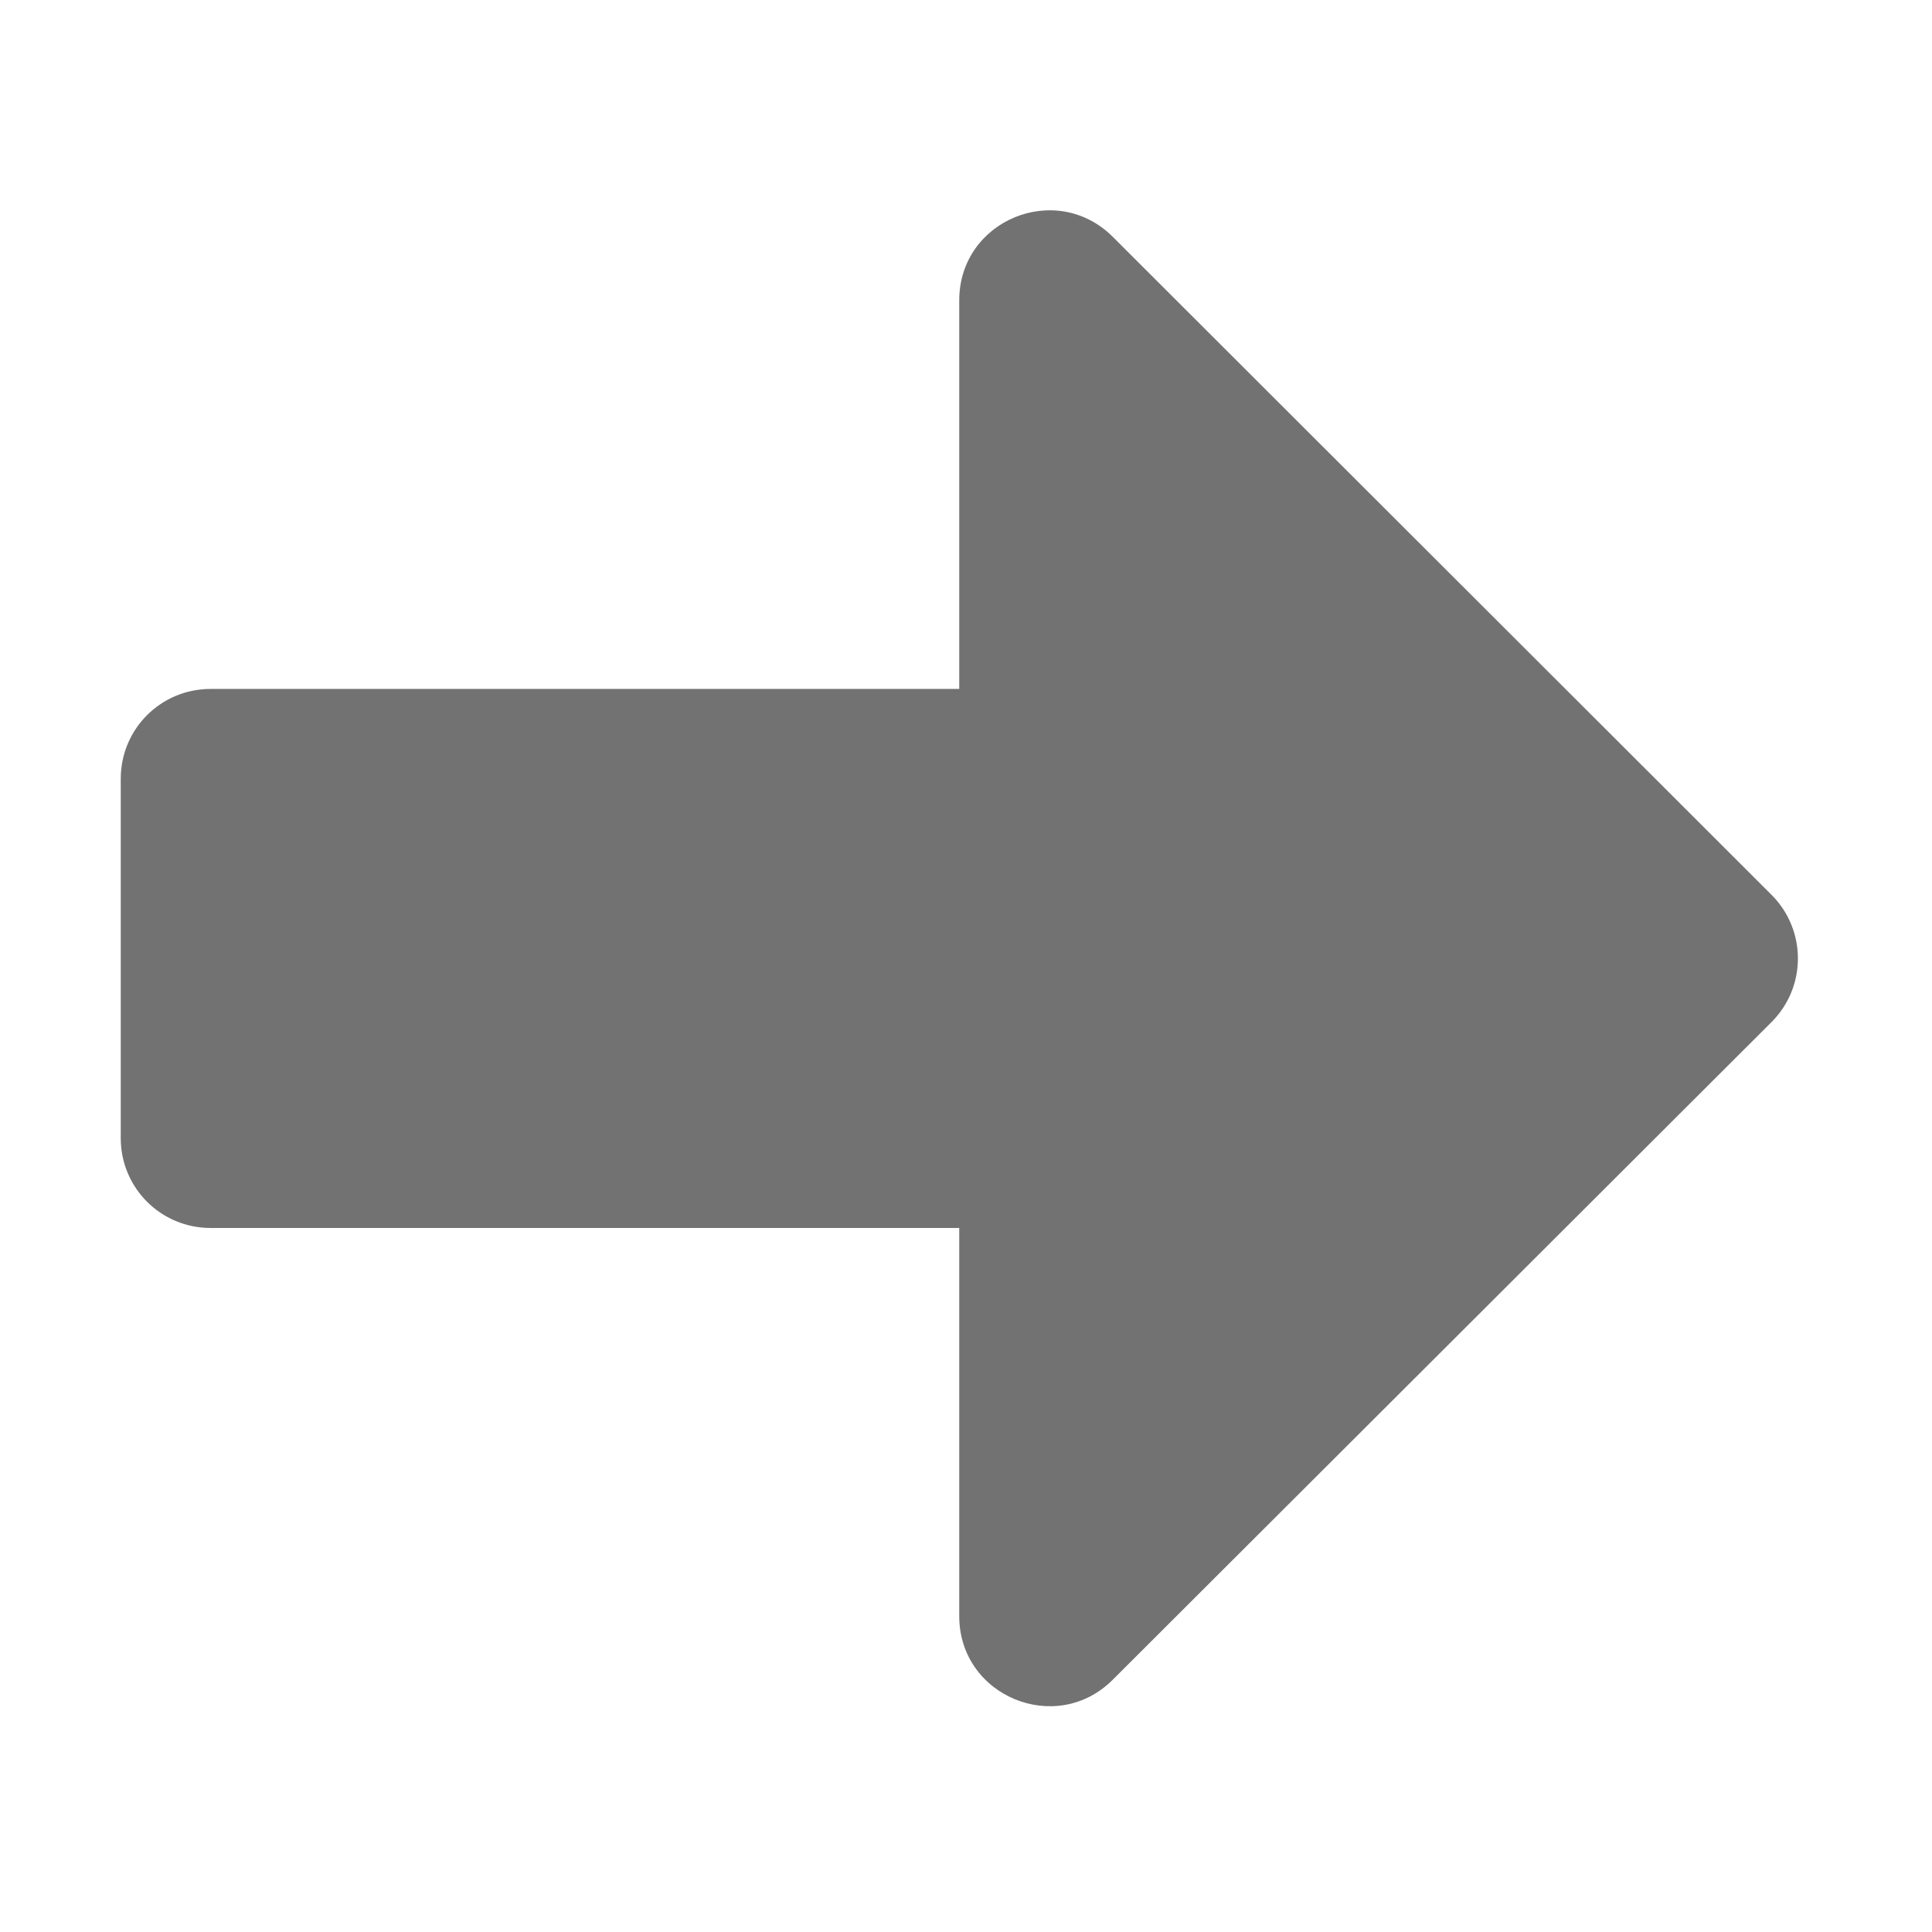 ﻿<?xml version='1.0' encoding='UTF-8'?>
<svg viewBox="-2 -0.003 32 31.997" xmlns="http://www.w3.org/2000/svg">
  <g transform="matrix(0.062, 0, 0, 0.062, 0, 0)">
    <path d="M0, 304L0, 208C0, 194.7 10.7, 184 24, 184L224, 184L224, 80.2C224, 58.8 249.8, 48.1 265, 63.2L441, 239C450.4, 248.4 450.4, 263.6 441, 273L265, 448.7C249.9, 463.8 224, 453.1 224, 431.7L224, 328L24, 328C10.7, 328 0, 317.3 0, 304z" fill="#727272" fill-opacity="1" class="Black" />
  </g>
</svg>